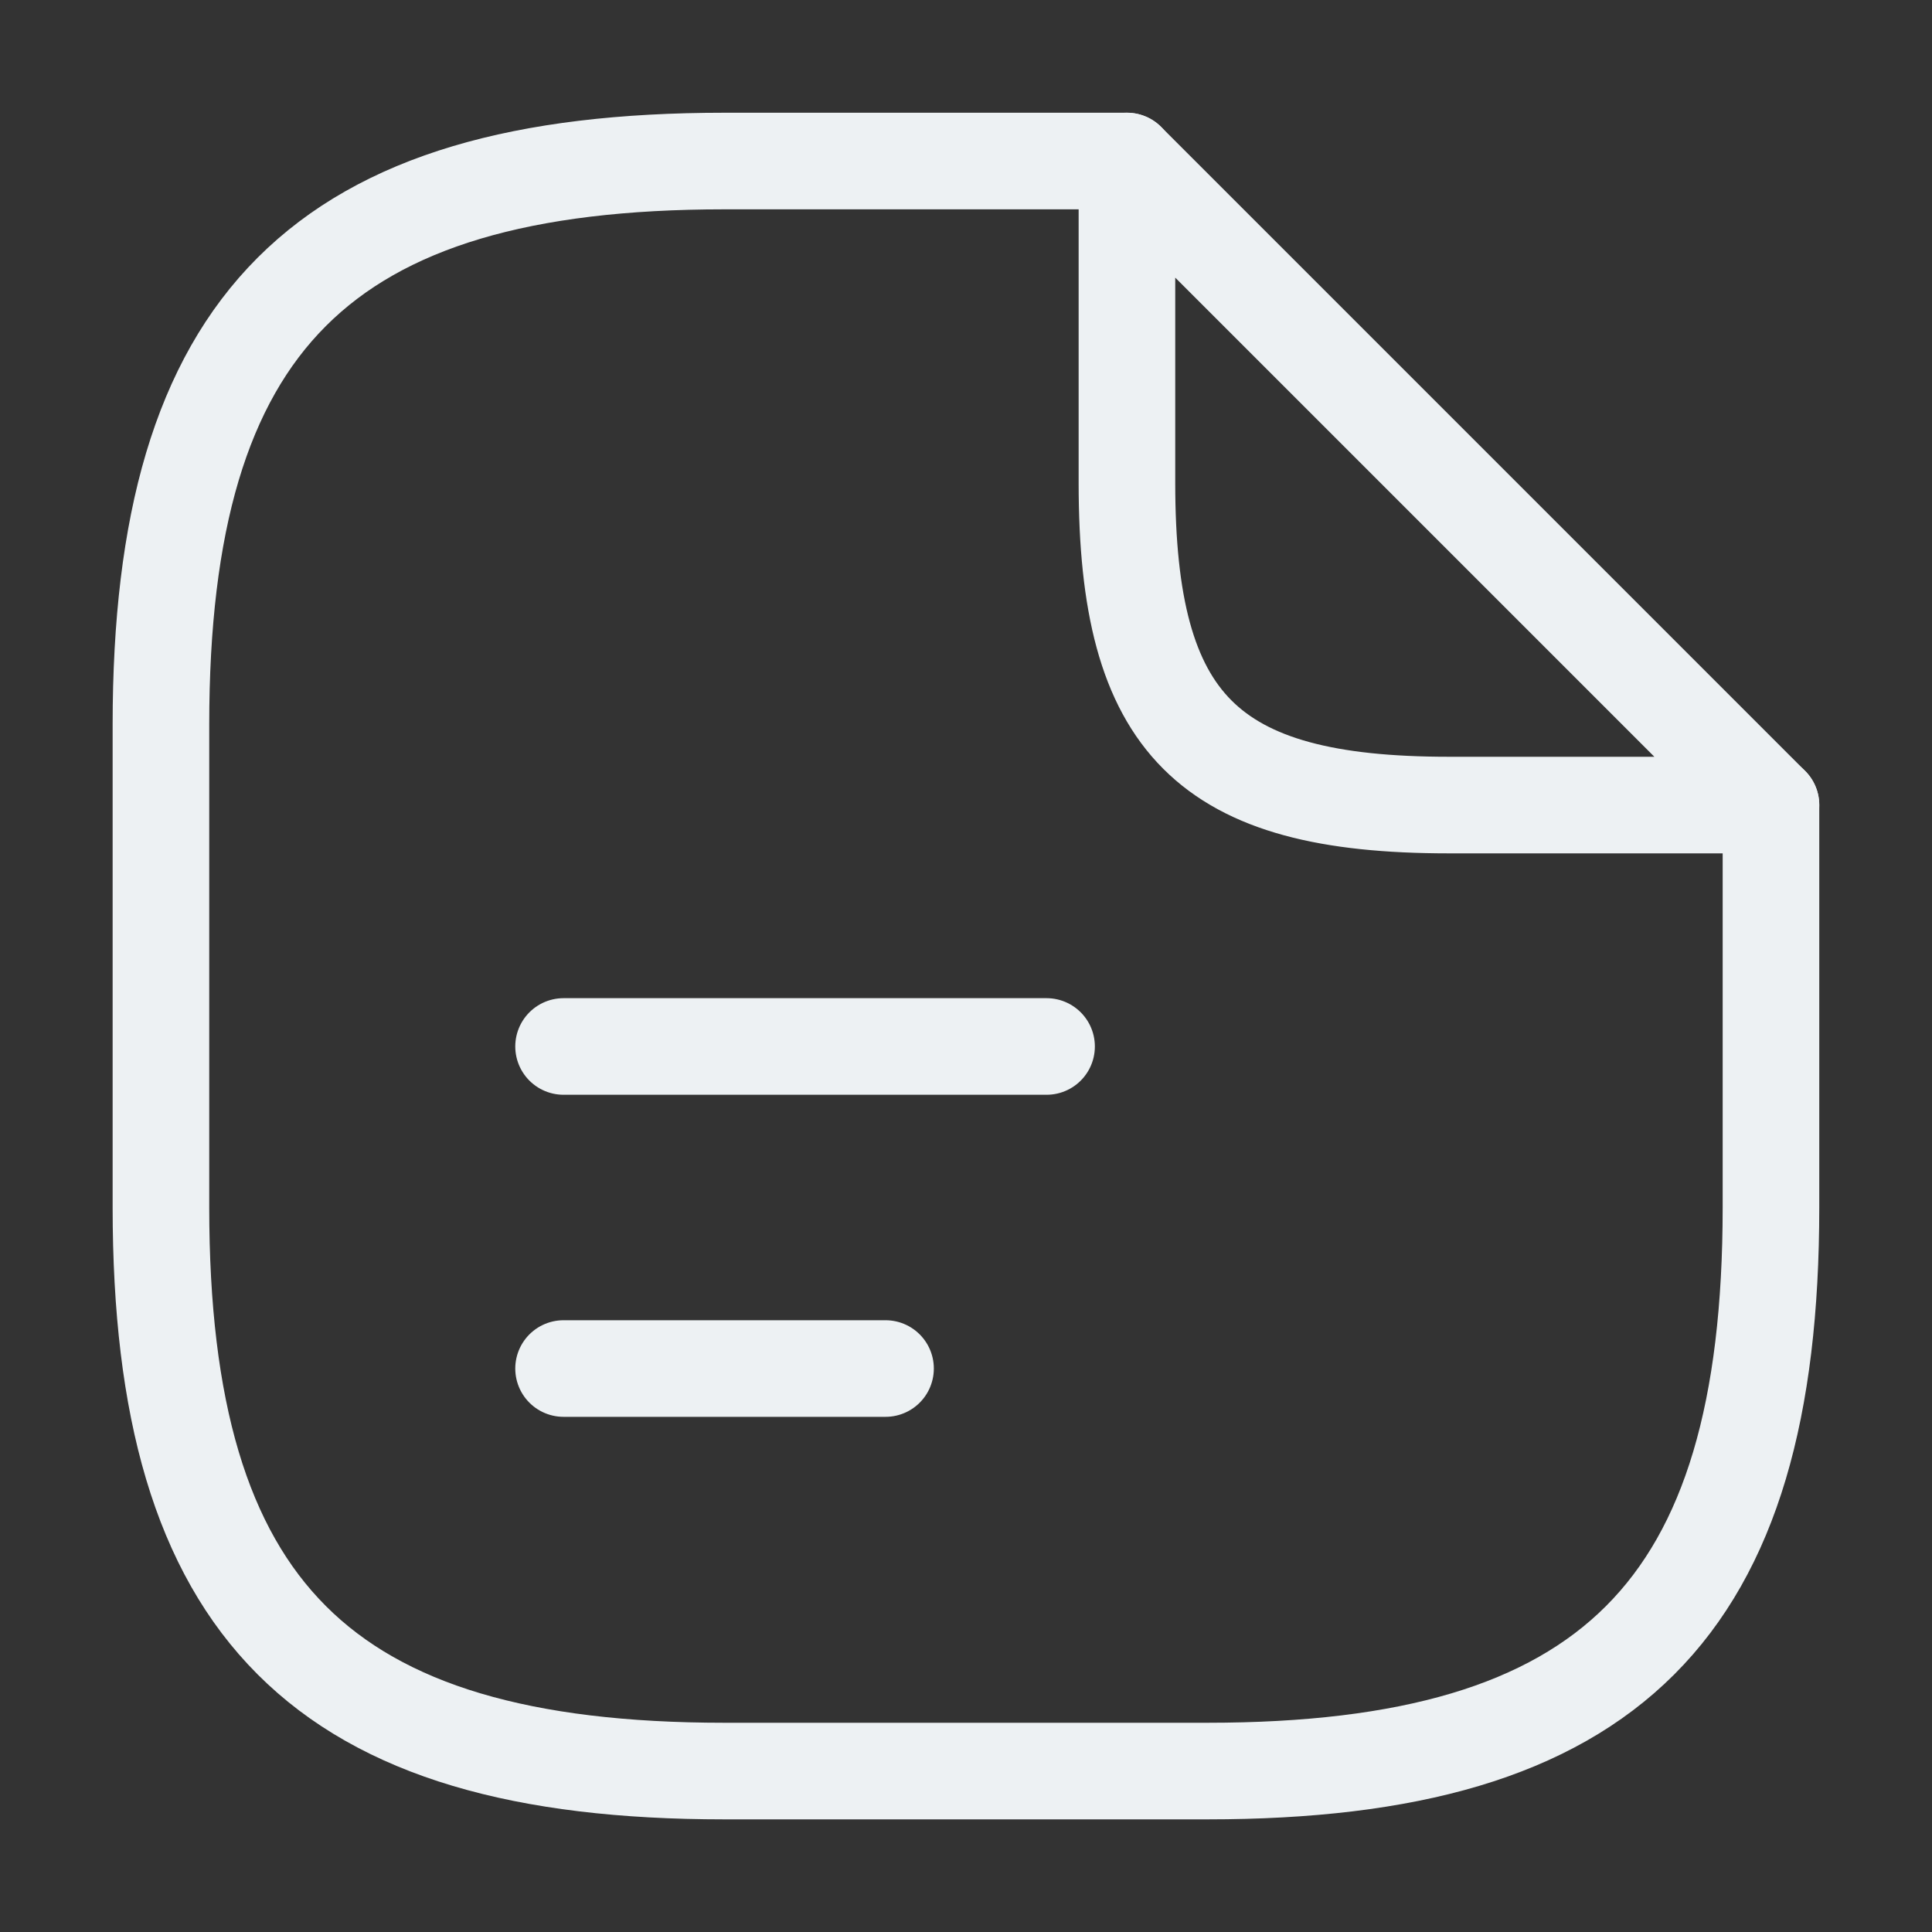 <svg width="20" height="20" viewBox="0 0 20 20" fill="none" xmlns="http://www.w3.org/2000/svg">
<rect x="0" y="0" width="20" height="20" fill="#333333" stroke="none"/>
<path d="M18.333 8.334V12.5C18.333 16.667 16.666 18.334 12.499 18.334H7.499C3.333 18.334 1.666 16.667 1.666 12.5V7.5C1.666 3.334 3.333 1.667 7.499 1.667H11.666" stroke="#EDF1F3" stroke-linecap="round" stroke-linejoin="round"/>
<path d="M18.333 8.334H14.999C12.499 8.334 11.666 7.5 11.666 5V1.667L18.333 8.334Z" stroke="#EDF1F3" stroke-linecap="round" stroke-linejoin="round"/>
<path d="M5.834 10.833H10.834" stroke="#EDF1F3" stroke-linecap="round" stroke-linejoin="round"/>
<path d="M5.834 14.167H9.167" stroke="#EDF1F3" stroke-linecap="round" stroke-linejoin="round"/>
</svg>
